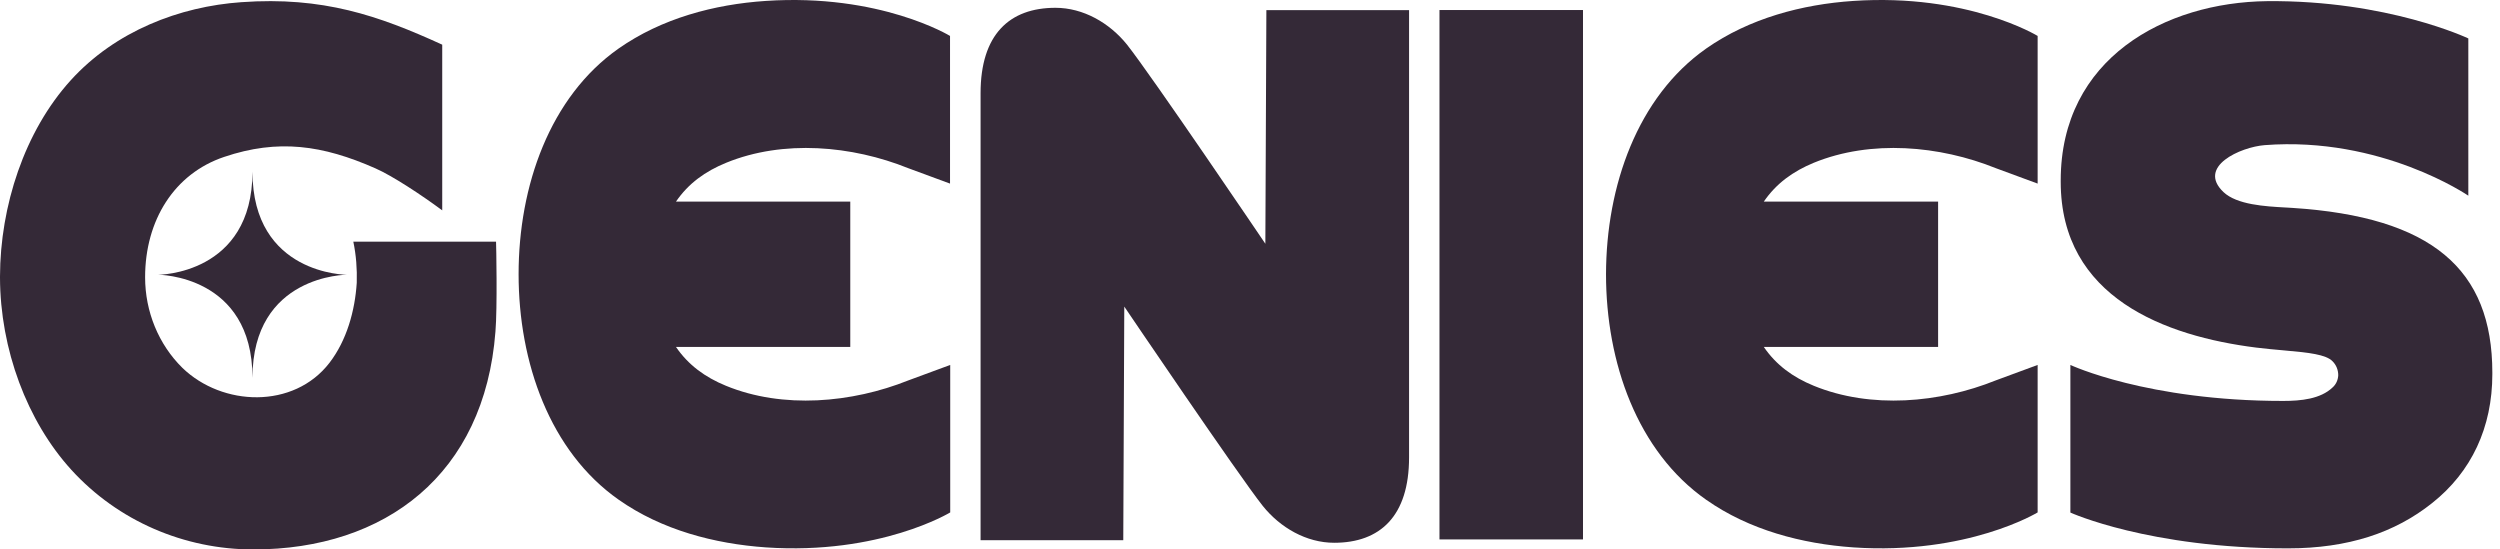<svg xmlns="http://www.w3.org/2000/svg" xmlns:xlink="http://www.w3.org/1999/xlink" viewBox="0 0 91 20"><path d="M 26.424 14.042 C 25.662 13.73 25.053 13.284 24.605 12.628 L 30.95 12.628 L 30.95 7.339 L 24.605 7.339 C 25.06 6.675 25.669 6.237 26.432 5.925 C 28.515 5.073 31.016 5.3 33.055 6.12 L 34.581 6.683 L 34.581 1.308 C 34.581 1.308 32.036 -0.247 27.869 0.034 C 25.999 0.159 24.085 0.667 22.515 1.768 C 20.014 3.526 18.877 6.769 18.877 9.98 C 18.877 13.191 20.014 16.433 22.522 18.191 C 24.092 19.293 26.006 19.793 27.877 19.925 C 32.036 20.207 34.588 18.652 34.588 18.652 L 34.588 13.284 L 33.063 13.847 C 31.009 14.667 28.5 14.894 26.424 14.042 Z" fill="rgb(52, 41, 55)"></path><path d="M 64.202 12.628 C 64.65 13.284 65.258 13.73 66.021 14.042 C 68.104 14.894 70.605 14.667 72.644 13.847 L 74.17 13.284 L 74.17 18.652 C 74.17 18.652 71.618 20.207 67.459 19.925 C 65.588 19.793 63.674 19.293 62.104 18.191 C 59.596 16.433 58.459 13.191 58.459 9.98 C 58.466 6.769 59.603 3.526 62.104 1.768 C 63.674 0.667 65.596 0.159 67.459 0.034 C 71.625 -0.247 74.17 1.308 74.17 1.308 L 74.17 6.683 L 72.644 6.12 C 70.605 5.3 68.104 5.073 66.021 5.925 C 65.266 6.237 64.657 6.675 64.202 7.339 L 70.547 7.339 L 70.547 12.628 Z" fill="rgb(52, 41, 55)"></path><path d="M 83.284 7.558 L 83.193 7.553 C 82.464 7.513 81.425 7.456 80.934 6.991 C 79.958 6.062 81.558 5.353 82.432 5.283 C 86.69 4.955 89.847 7.123 89.847 7.123 L 89.847 1.399 C 89.847 1.399 86.911 0.003 82.528 0.042 C 78.813 0.081 75.01 2.124 75.01 6.569 L 75.01 6.616 C 75.01 10.843 78.835 12.239 82.124 12.652 C 82.468 12.695 82.807 12.725 83.133 12.754 L 83.218 12.762 C 84.018 12.832 84.671 12.902 84.906 13.152 C 85.038 13.284 85.112 13.463 85.112 13.659 C 85.105 13.83 85.031 13.994 84.906 14.103 C 84.466 14.524 83.754 14.594 83.108 14.594 C 78.152 14.594 75.362 13.284 75.362 13.284 L 75.362 18.657 C 75.362 18.657 78.218 19.96 83.284 19.96 C 85.472 19.96 87.175 19.391 88.526 18.314 C 89.965 17.176 90.721 15.554 90.721 13.62 L 90.721 13.565 C 90.721 9.798 88.518 7.895 83.445 7.568 C 83.394 7.564 83.34 7.561 83.284 7.558 Z" fill="rgb(52, 41, 55)"></path><path d="M 57.621 0.365 L 52.397 0.365 L 52.397 19.635 L 57.621 19.635 Z" fill="rgb(52, 41, 55)"></path><path d="M 46.096 0.37 L 51.29 0.37 L 51.29 16.649 C 51.29 18.789 50.235 19.757 48.565 19.757 C 47.554 19.757 46.602 19.21 45.964 18.414 C 45.078 17.297 40.924 11.16 40.924 11.16 L 40.887 19.663 L 35.693 19.663 L 35.693 3.392 C 35.693 1.252 36.748 0.284 38.419 0.284 C 39.43 0.284 40.382 0.831 41.019 1.619 C 41.913 2.744 46.059 8.873 46.059 8.873 Z" fill="rgb(52, 41, 55)"></path><path d="M 9.19 6.248 C 9.19 10.001 5.758 10.001 5.758 10.001 C 5.758 10.001 9.19 10.001 9.19 13.753 C 9.19 10.001 12.622 10.001 12.622 10.001 C 12.622 10.001 9.19 10.001 9.19 6.248 Z" fill="rgb(52, 41, 55)"></path><path d="M 12.861 8.797 L 18.056 8.797 C 18.063 8.907 18.107 11.211 18.034 12.071 C 17.637 17.266 14.028 20 9.222 20 C 6.713 20 4.299 18.969 2.597 17.102 C 0.983 15.329 0.007 12.711 0 10.102 L 0 10.063 C 0.007 7.501 0.888 4.782 2.575 2.922 C 4.197 1.133 6.537 0.235 8.789 0.079 C 11.753 -0.132 13.771 0.563 16.097 1.626 L 16.097 7.657 C 15.348 7.102 14.285 6.399 13.661 6.126 C 11.746 5.282 10.125 5.047 8.158 5.712 C 6.346 6.321 5.282 8.016 5.282 10.094 C 5.282 11.344 5.774 12.54 6.64 13.391 C 8.092 14.797 10.69 14.899 11.995 13.204 C 12.619 12.391 12.92 11.321 12.986 10.29 C 13.001 9.79 12.964 9.29 12.861 8.797 Z" fill="rgb(52, 41, 55)"></path></svg>